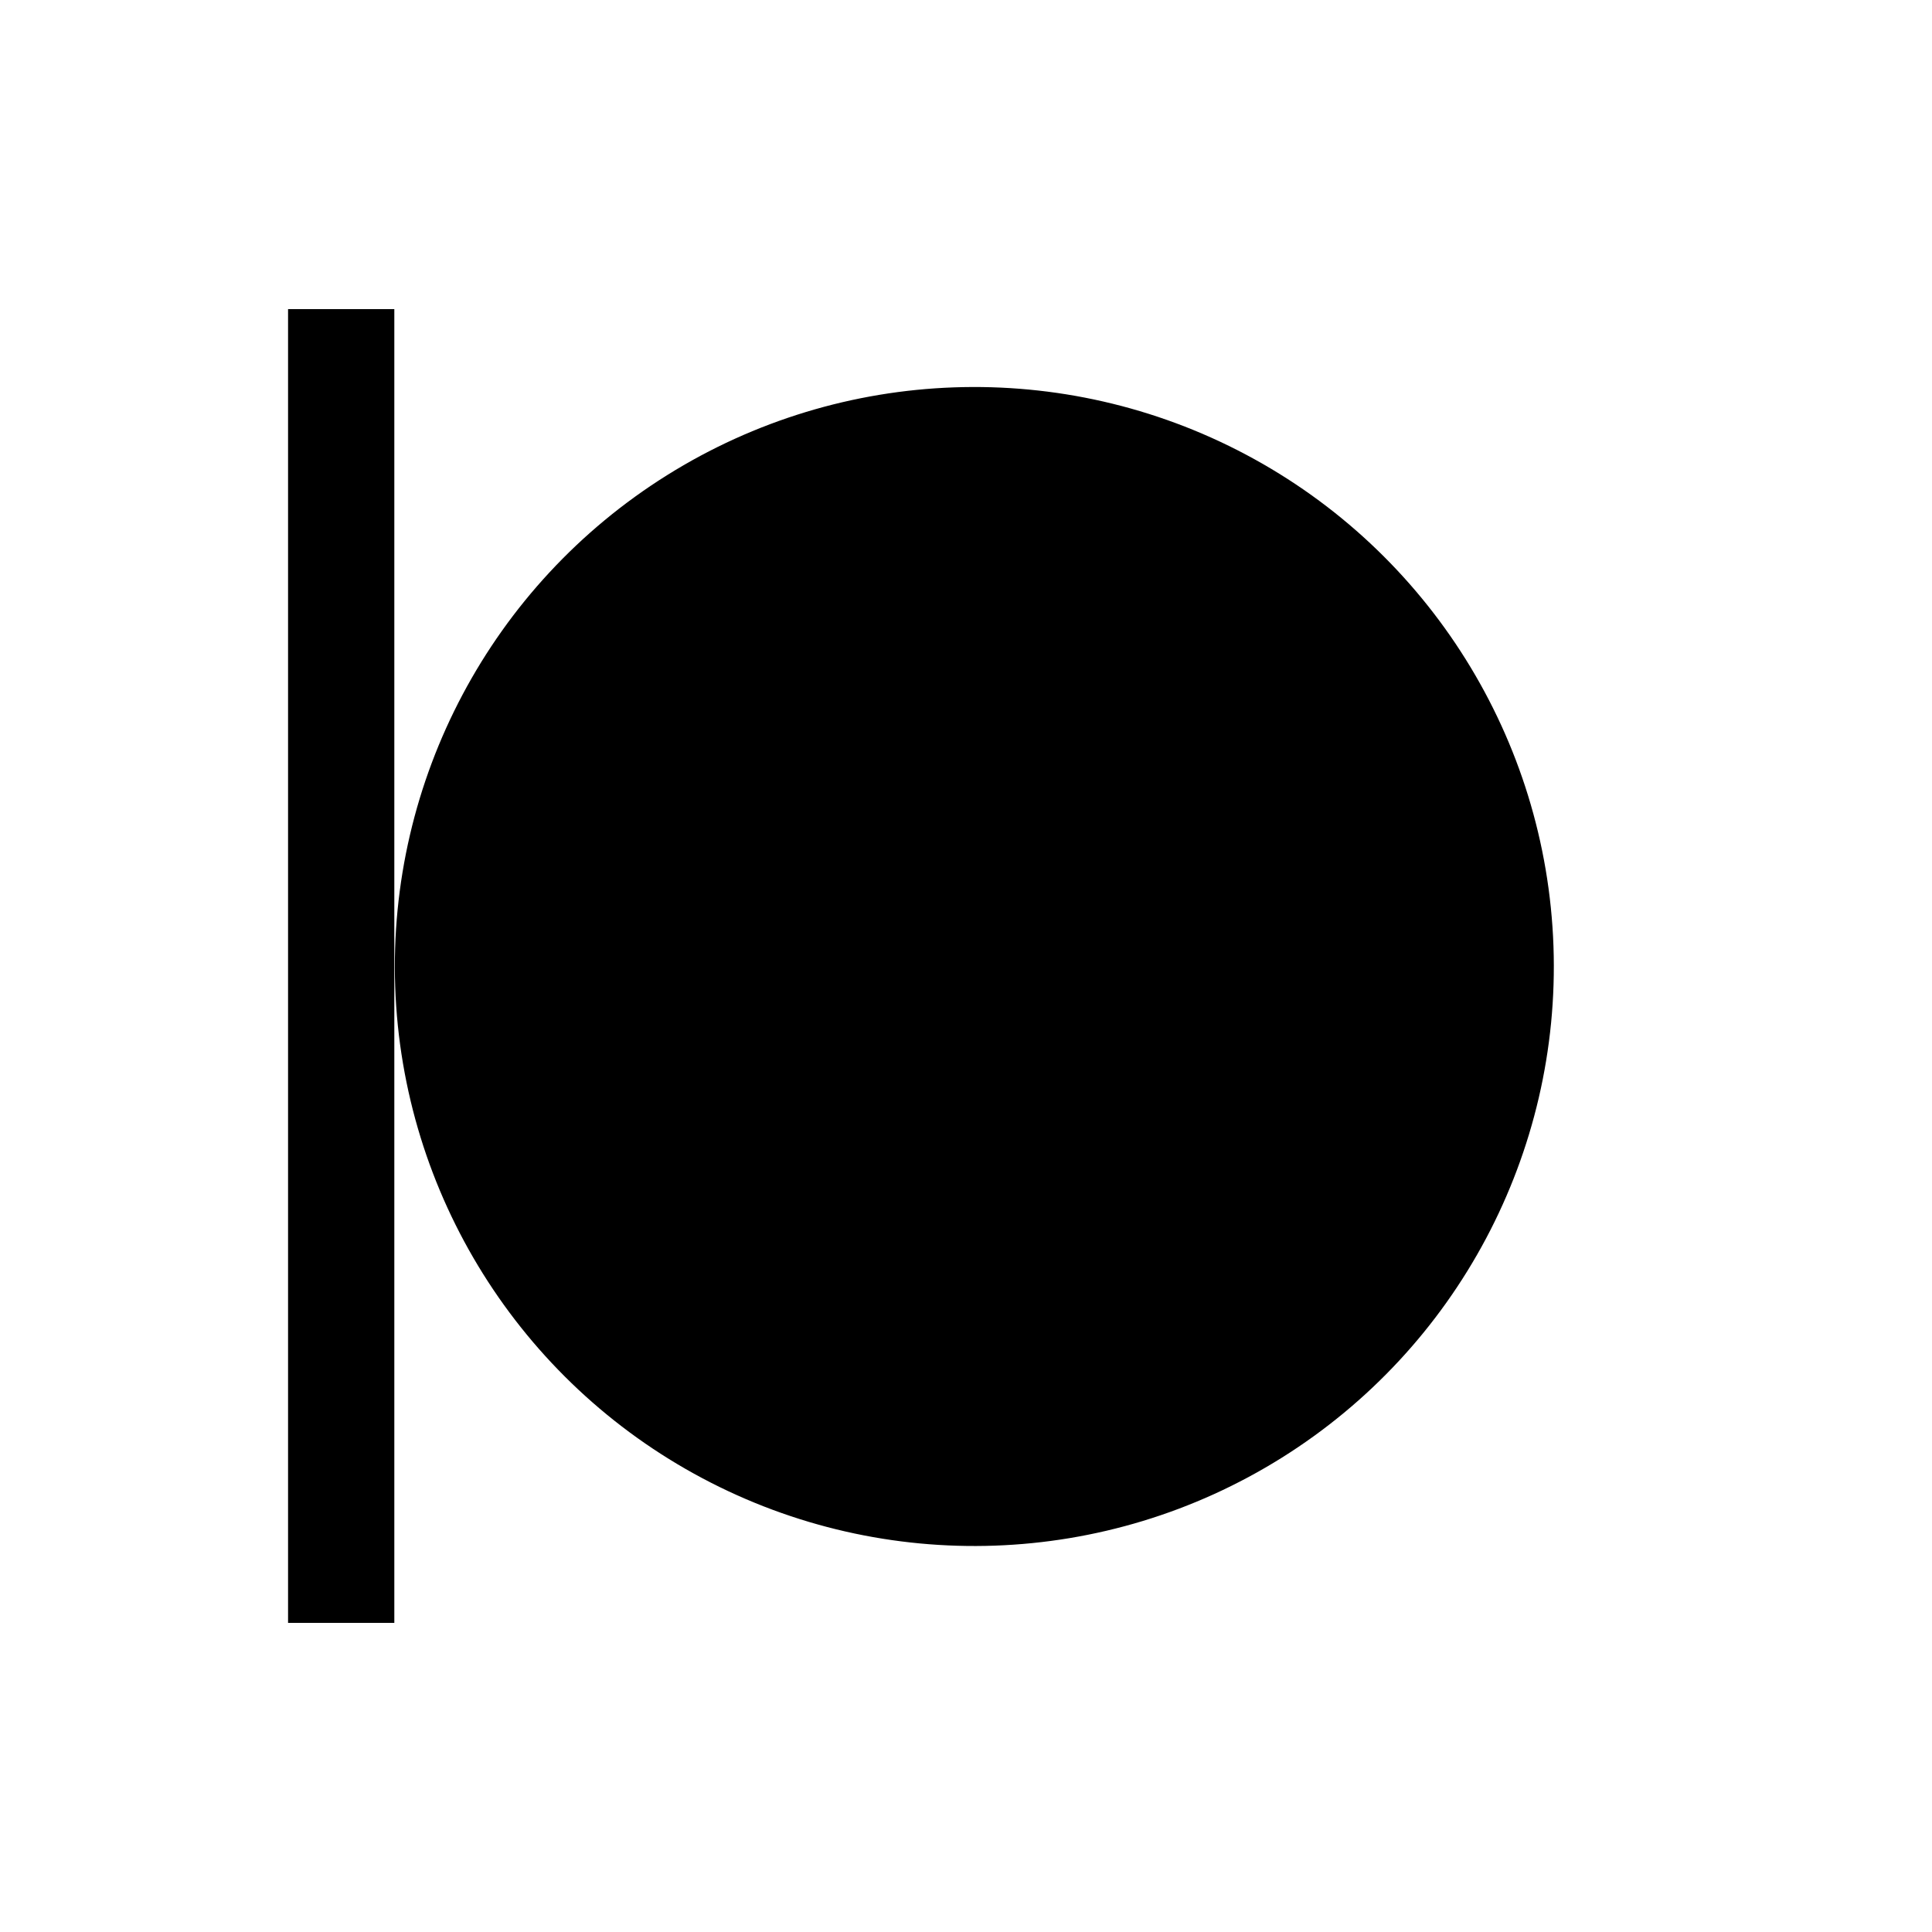 <svg xmlns="http://www.w3.org/2000/svg" xmlns:d="http://www.mathworks.com/blockgraphics" xmlns:xlink="http://www.w3.org/1999/xlink" version="1.1" id="svg" width="400" height="400" d:options="Foreground:PortStyled;Background:Transparent;StrokeScaling:PortStyled;StrokeScalingOnResize:NonScaling;LineExtension:On;Rotate:On;Resize:FitToBlock;Frame:Off;Clipping:None;PreAdjustStrokeWidth:Normalized;TextScalingOnResize:Constant;Geometric:Off;Port:Auto Majority;">
	<g id="part_1" title="part_0" ie-ports="left:acoustical-acoustical,top:,right:foundation-electrical-electrical*foundation-electrical-electrical,bottom:acoustical-acoustical">
		<ellipse id="ellipse" class="ellipse" transform="matrix(-0.469,0.883,-0.883,-0.469,472.894,115.857)" d:options="ClosedShapeFill:On;" cx="201.64" cy="200" rx="120" ry="120"/>
		<rect id="rect" class="rect" d:options="ClosedShapeFill:On;" x="59.64" y="64" width="22" height="272" rx="0" ry="0"/>
		<g id="Capacitor">
			<g id="Right">
				<rect id="rect_33" class="rect" style="fill:#000000;" transform="matrix(0,1,-1,0,411.26,11.26)" x="196.25" y="141.26" width="7.5" height="140" rx="0" ry="0"/>
				<line id="line_45" class="line" transform="matrix(0,1,-1,0,457.515,57.485)" x1="157.52" y1="257.5" x2="242.51" y2="257.5"/>
			</g>
			<g id="Left">
				<rect id="rect_34" class="rect" style="fill:#000000;" transform="matrix(0,1,-1,0,388.76,-11.24)" x="196.25" y="118.76" width="7.5" height="140" rx="0" ry="0"/>
				<line id="line_58" class="line" transform="matrix(0,1,-1,0,342.51,-57.51)" x1="242.51" y1="142.5" x2="157.51" y2="142.5"/>
			</g>
		</g>
		<g id="ElectricalReference">
			<path id="path_9" class="path" d=" M 201.64,320 L 201.64,357.42"/>
			<path id="path_18" class="path" d=" M 165.2,357.42 L 238.08,357.42"/>
			<path id="path_28" class="path" d=" M 172.49,364.9 L 230.79,364.9"/>
			<path id="path_42" class="path" d=" M 179.78,372.38 L 223.5,372.38"/>
			<path id="path_57" class="path" d=" M 187.06,379.87 L 216.21,379.87"/>
			<path id="path_65" class="path" d=" M 194.35,387.35 L 208.93,387.35"/>
		</g>
		<path id="path" class="path" d:options="Port:L0;" d=" M 0,200 L 59.64,200"/>
		<path id="path_33" class="path" d=" M 400,100 L 286.05,100"/>
		<path id="path_66" class="path" d=" M 400,300 L 286.04,300"/>
	</g>
</svg>

